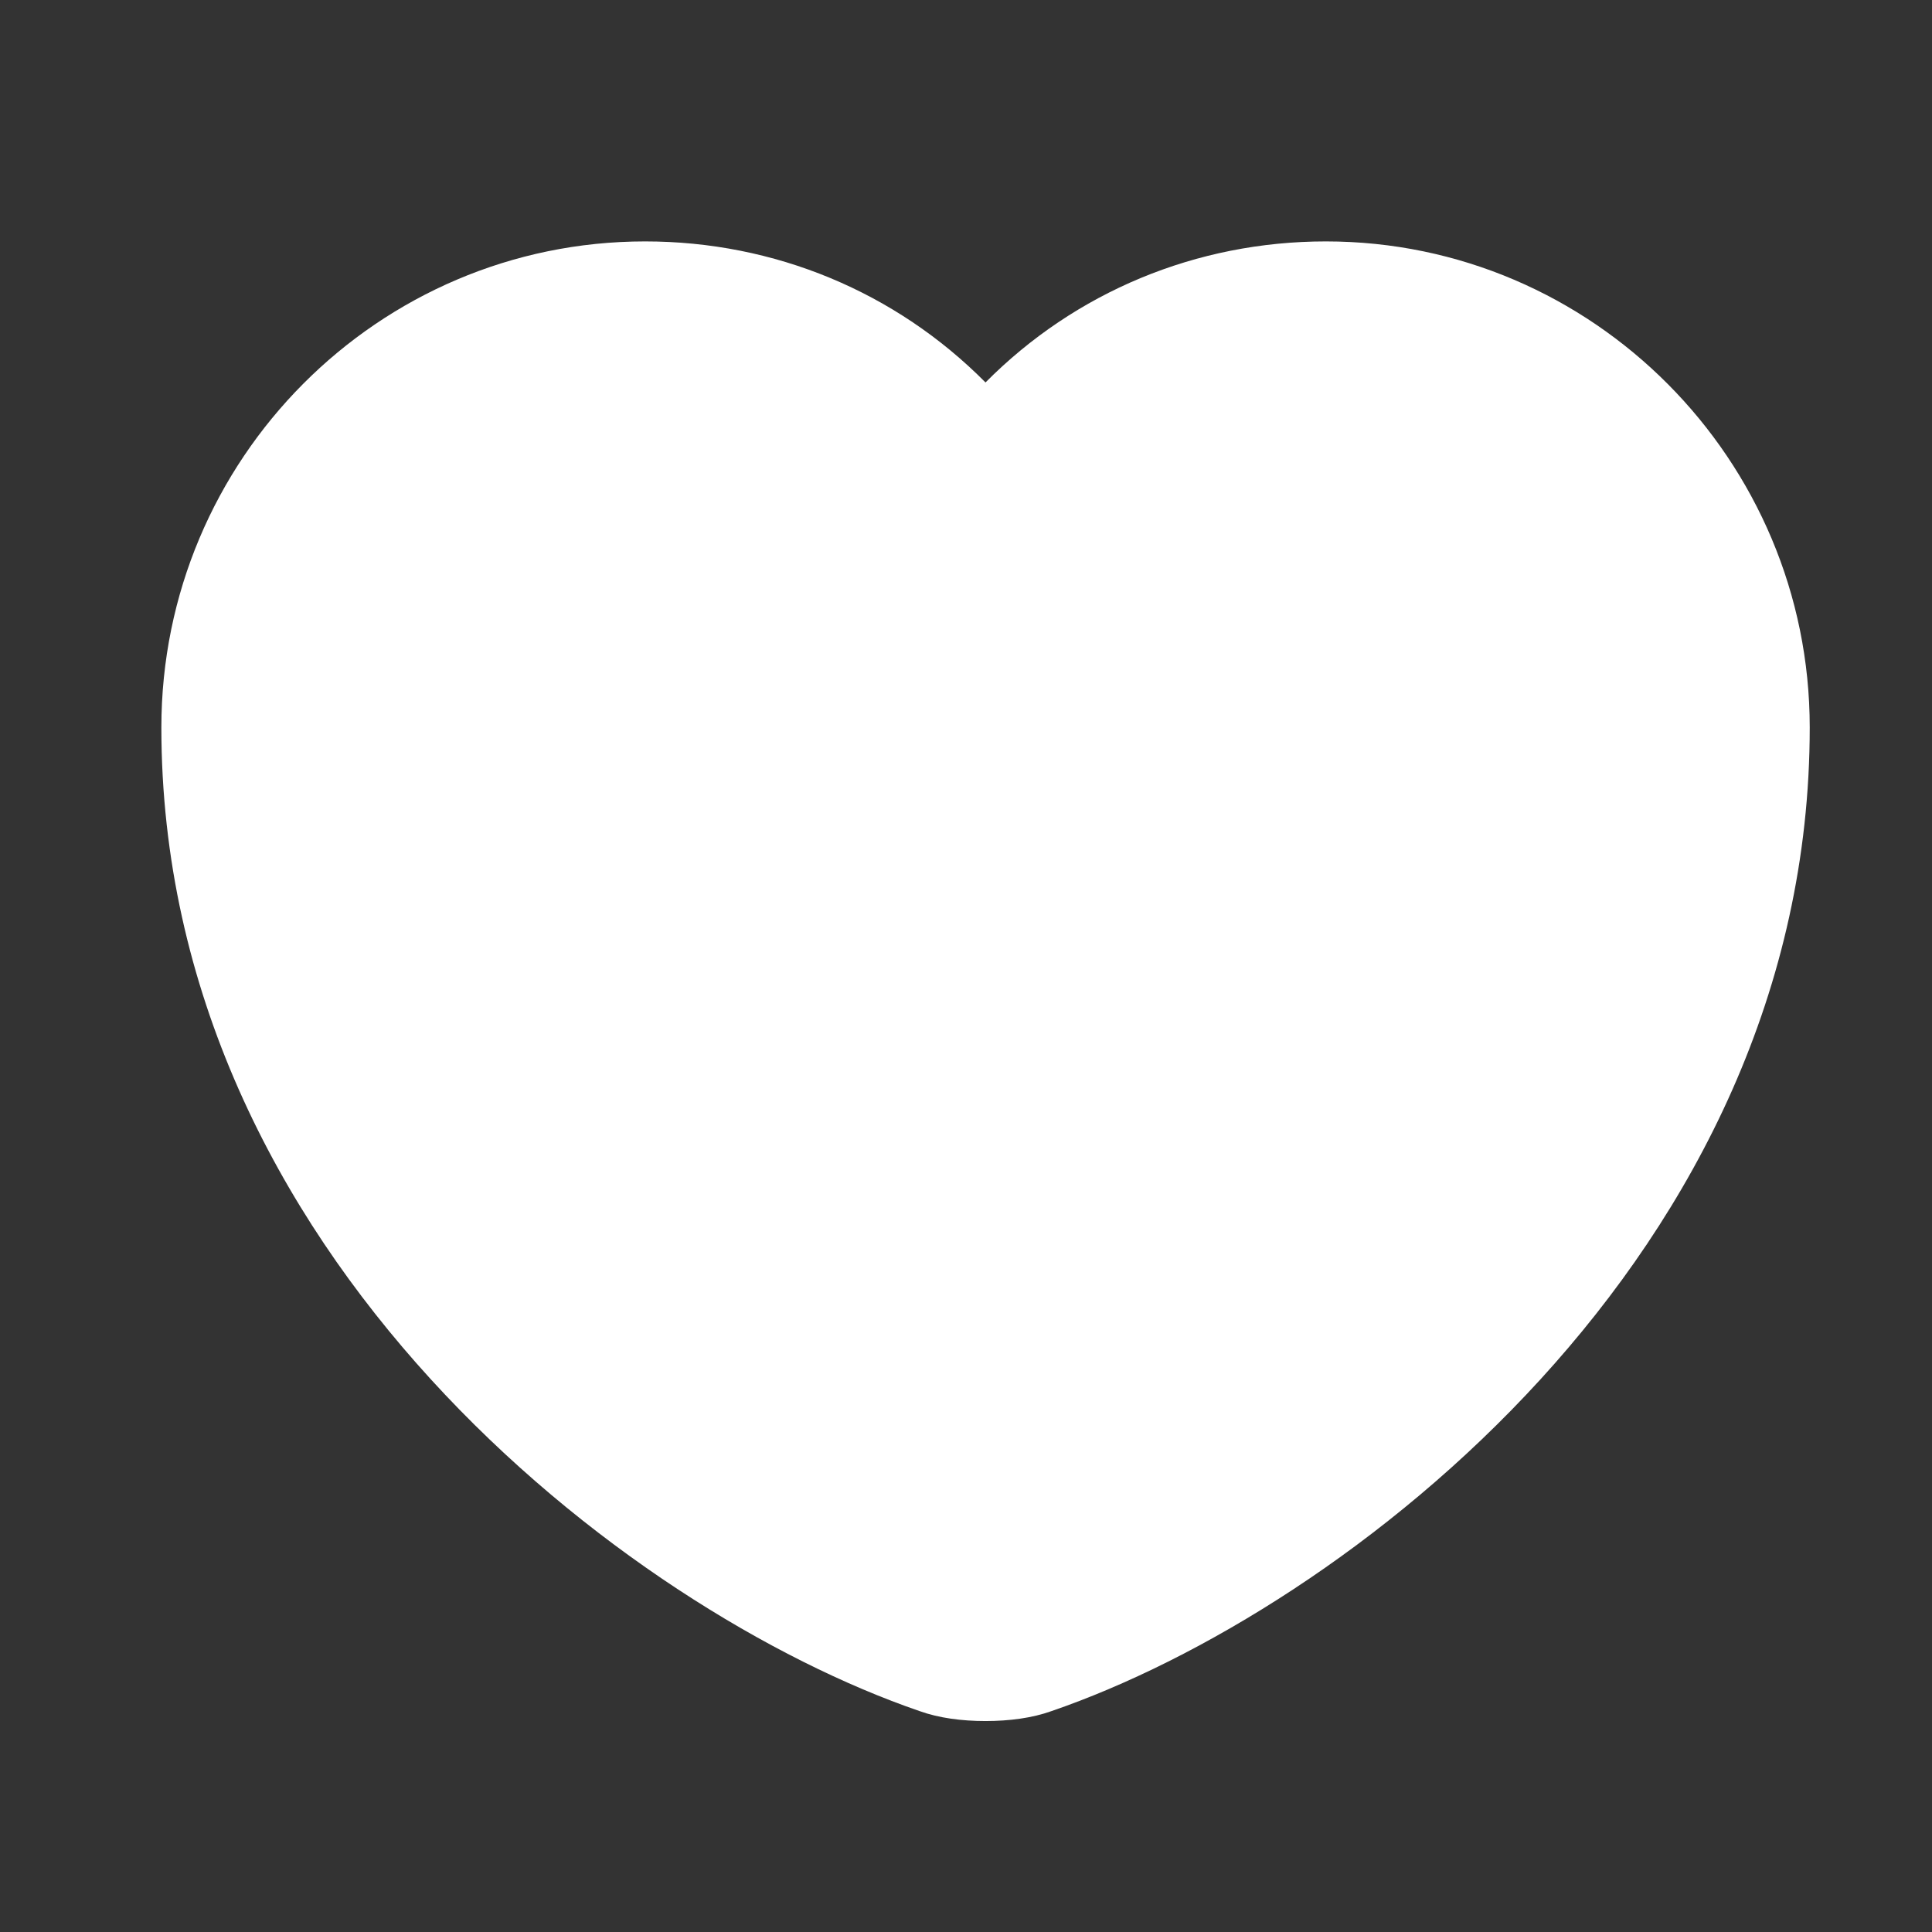 <svg width="21" height="21" viewBox="0 0 21 21" fill="none" xmlns="http://www.w3.org/2000/svg">
<rect x="0" y="0" width="21" height="21" fill="#333333" stroke="none"/>
<path d="M10.712 18.707C10.454 18.707 10.204 18.674 9.996 18.599C6.812 17.507 1.754 13.632 1.754 7.907C1.754 4.991 4.112 2.624 7.012 2.624C8.421 2.624 9.737 3.174 10.712 4.157C11.687 3.174 13.004 2.624 14.412 2.624C17.312 2.624 19.671 4.999 19.671 7.907C19.671 13.641 14.612 17.507 11.429 18.599C11.221 18.674 10.971 18.707 10.712 18.707Z" fill="white"/>
</svg>
